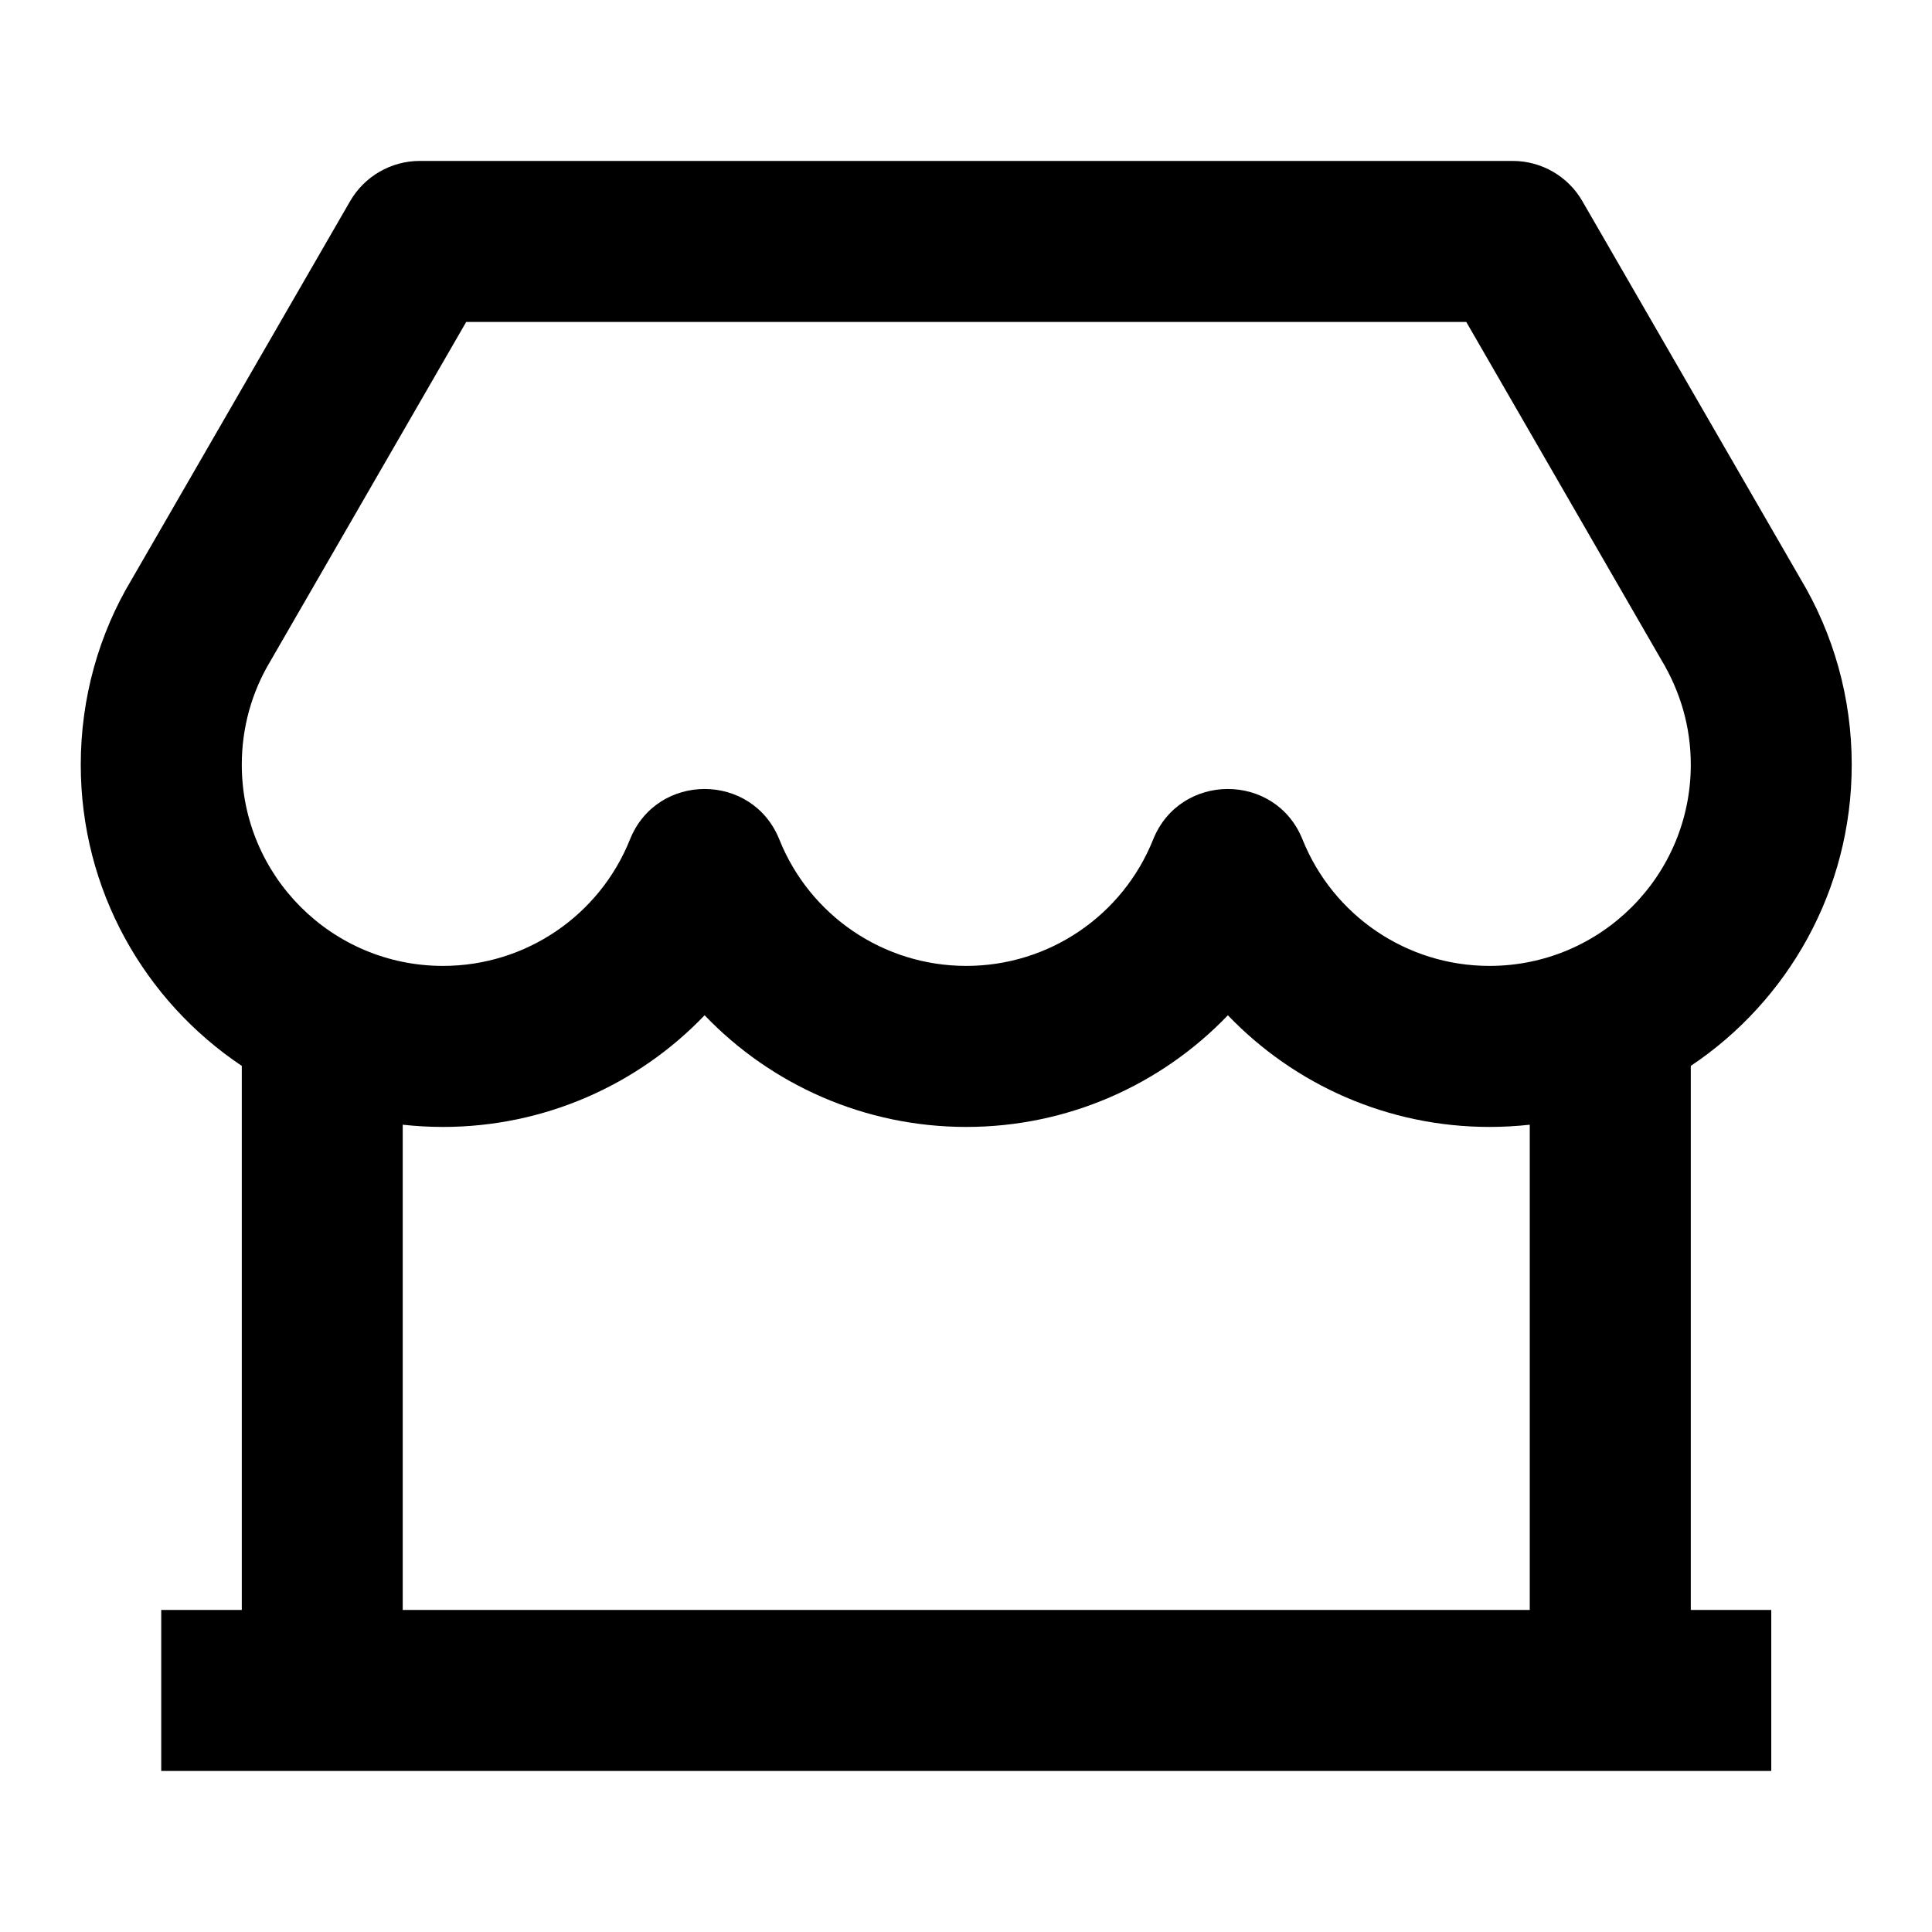 <svg viewBox="0 0 20 20" fill="none" xmlns="http://www.w3.org/2000/svg">
<path d="M17.503 11.034V16.666H18.336V18.333H1.669V16.666H2.503V11.034C1.498 10.362 0.836 9.216 0.836 7.916C0.836 7.227 1.023 6.563 1.364 5.997L3.624 2.083C3.773 1.825 4.048 1.666 4.345 1.666H15.66C15.957 1.666 16.233 1.825 16.381 2.083L18.634 5.984C18.982 6.563 19.169 7.227 19.169 7.916C19.169 9.216 18.508 10.362 17.503 11.034ZM15.836 11.643C15.699 11.658 15.56 11.666 15.419 11.666C14.37 11.666 13.402 11.231 12.711 10.51C12.02 11.231 11.052 11.666 10.003 11.666C8.953 11.666 7.985 11.231 7.294 10.51C6.604 11.231 5.635 11.666 4.586 11.666C4.445 11.666 4.306 11.658 4.169 11.643V16.666H15.836V11.643ZM4.826 3.333L2.799 6.844C2.606 7.165 2.503 7.532 2.503 7.916C2.503 9.067 3.435 9.999 4.586 9.999C5.445 9.999 6.207 9.475 6.521 8.691C6.8 7.993 7.788 7.993 8.068 8.691C8.382 9.475 9.143 9.999 10.003 9.999C10.862 9.999 11.623 9.475 11.937 8.691C12.217 7.993 13.205 7.993 13.484 8.691C13.799 9.475 14.56 9.999 15.419 9.999C16.57 9.999 17.503 9.067 17.503 7.916C17.503 7.532 17.399 7.165 17.198 6.831L15.179 3.333H4.826Z" fill="currentcolor"/>
</svg>

